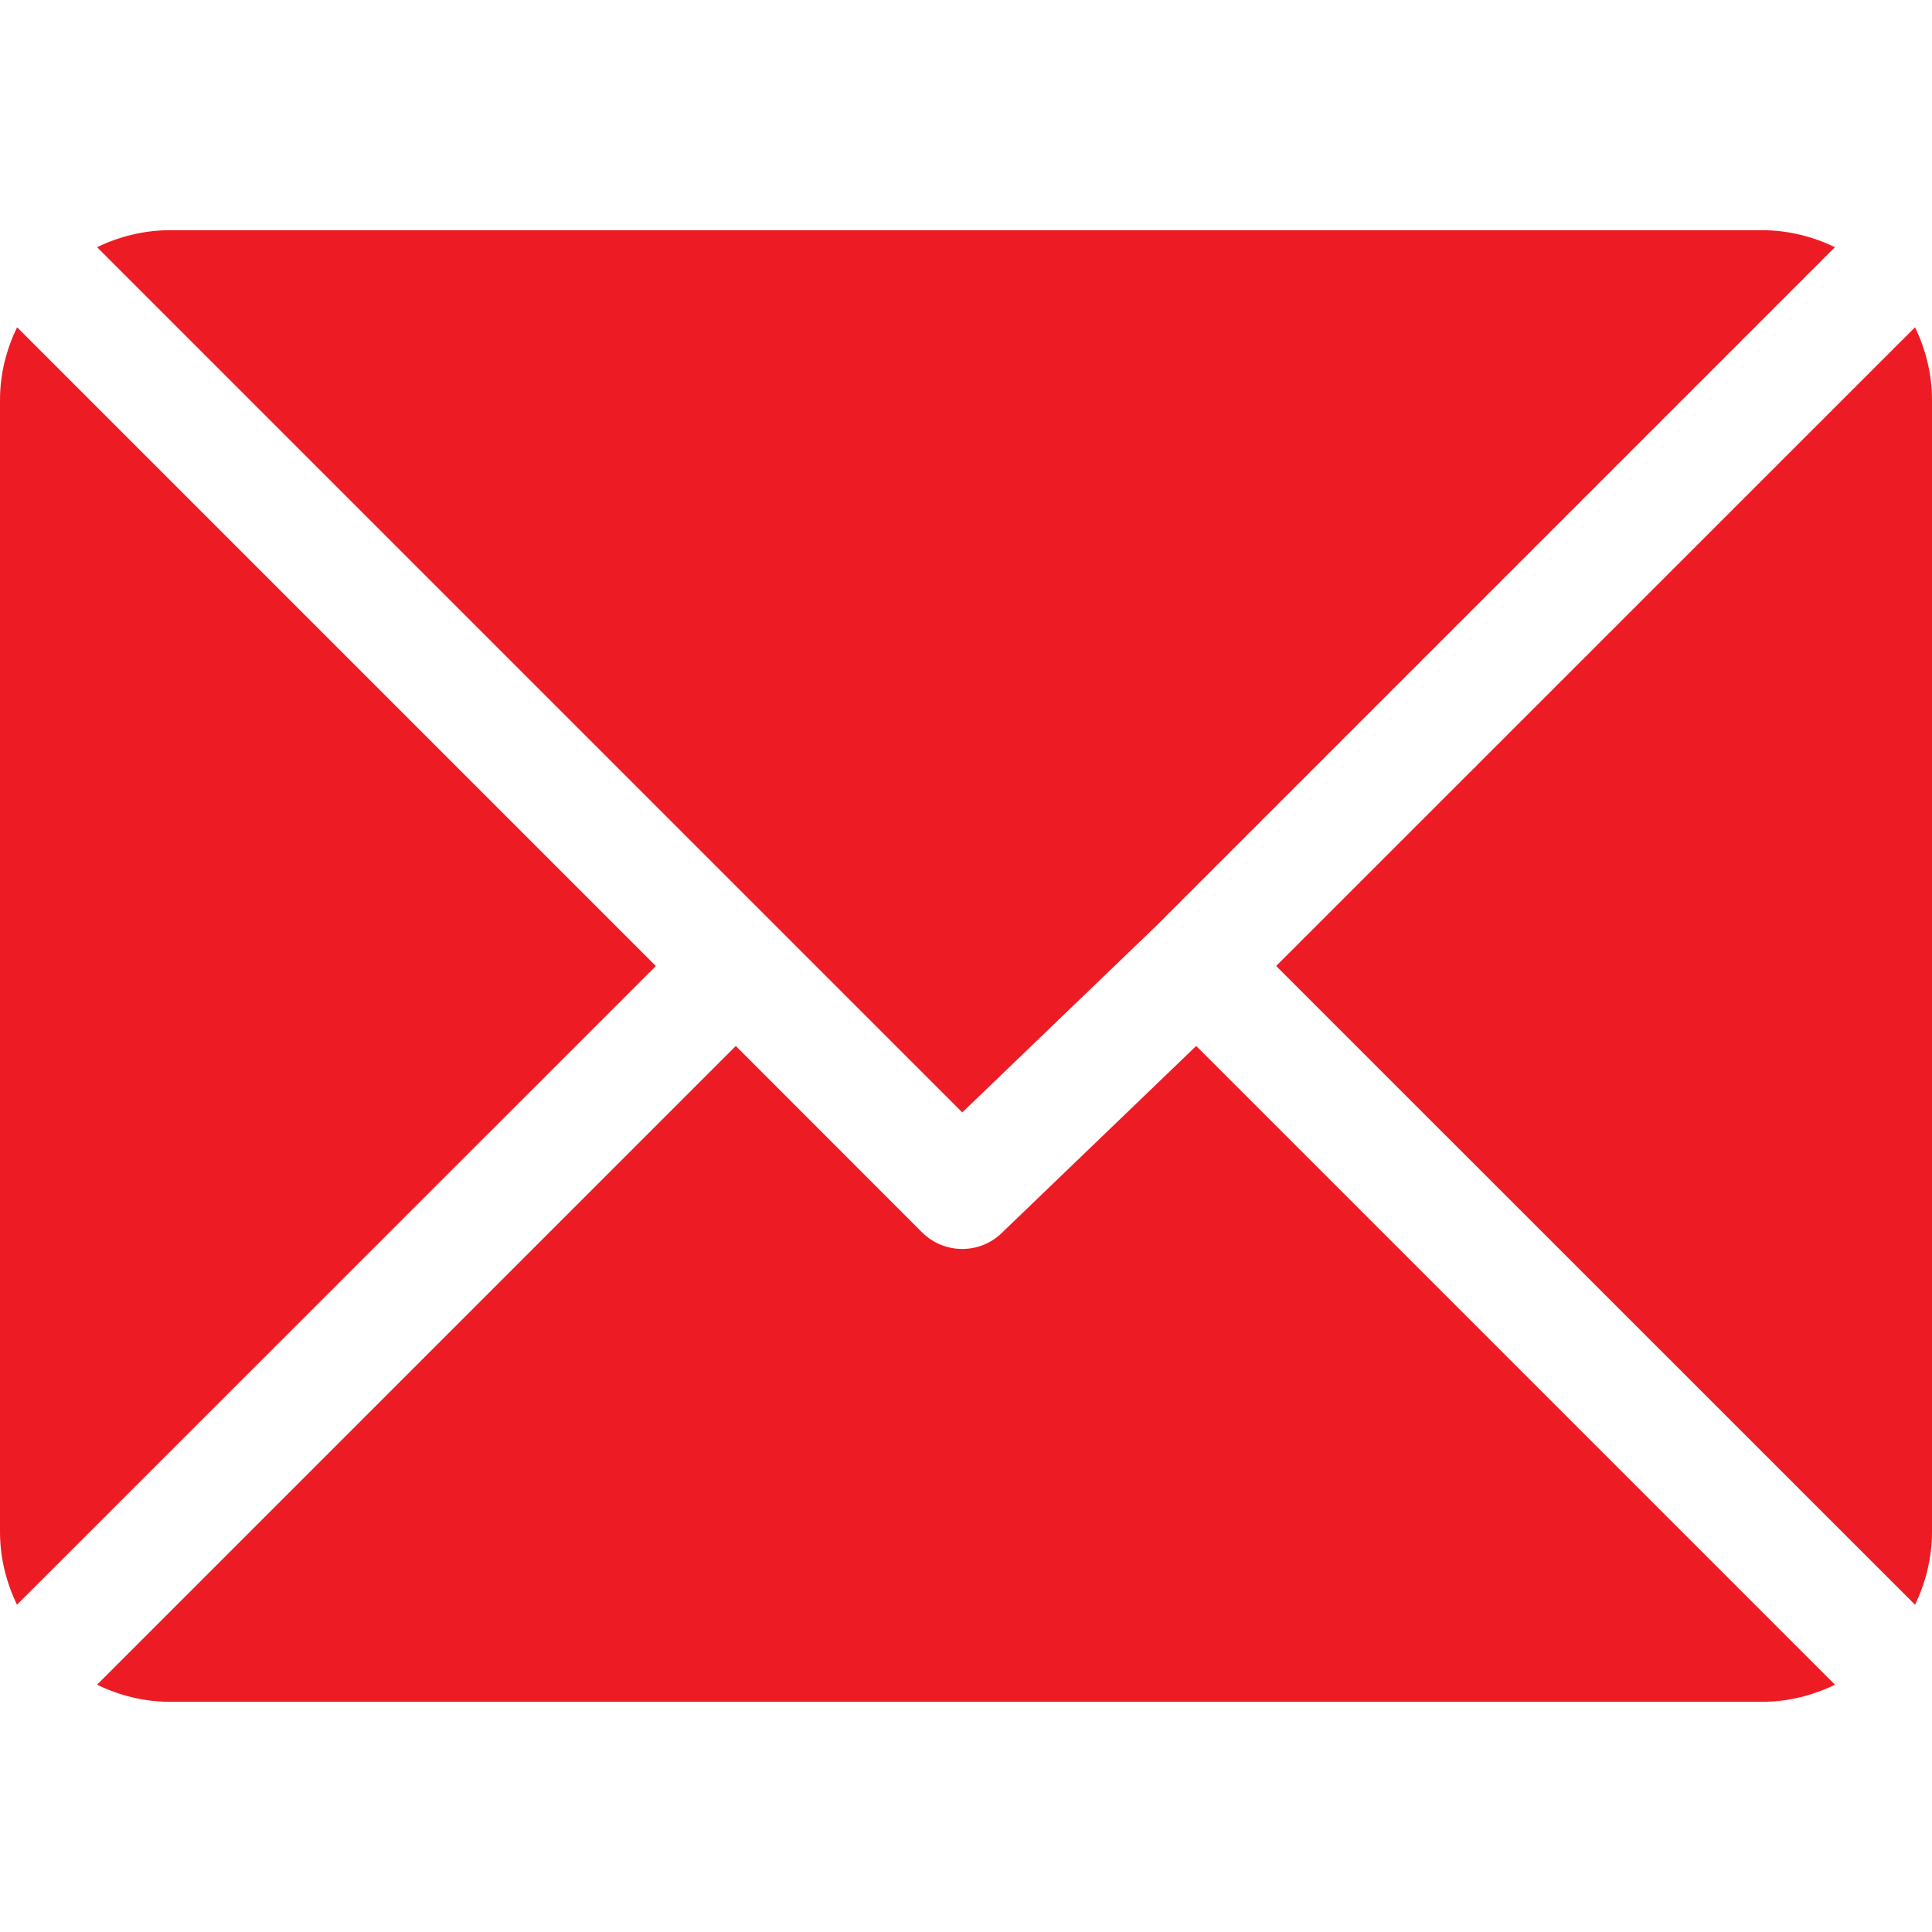 <svg width="13" height="13" viewBox="0 0 13 13" fill="none" xmlns="http://www.w3.org/2000/svg">
<path d="M11.857 1.549H1.143C0.967 1.549 0.802 1.592 0.653 1.663L6.475 7.485L7.779 6.231C7.779 6.231 7.779 6.231 7.78 6.23C7.78 6.23 7.78 6.23 7.78 6.23L12.347 1.663C12.198 1.592 12.033 1.549 11.857 1.549Z" fill="#ED1C24"/>
<path d="M12.886 2.202L8.587 6.5L12.886 10.798C12.957 10.649 13 10.484 13 10.308V2.691C13 2.515 12.957 2.351 12.886 2.202Z" fill="#ED1C24"/>
<path d="M0.115 2.202C0.043 2.351 0 2.515 0 2.691V10.308C0 10.484 0.043 10.649 0.114 10.798L4.413 6.5L0.115 2.202Z" fill="#ED1C24"/>
<path d="M8.049 7.038L6.744 8.293C6.67 8.367 6.572 8.404 6.475 8.404C6.377 8.404 6.28 8.367 6.205 8.293L4.951 7.038L0.653 11.336C0.802 11.408 0.967 11.451 1.143 11.451H11.857C12.033 11.451 12.198 11.408 12.347 11.336L8.049 7.038Z" fill="#ED1C24"/>
</svg>
